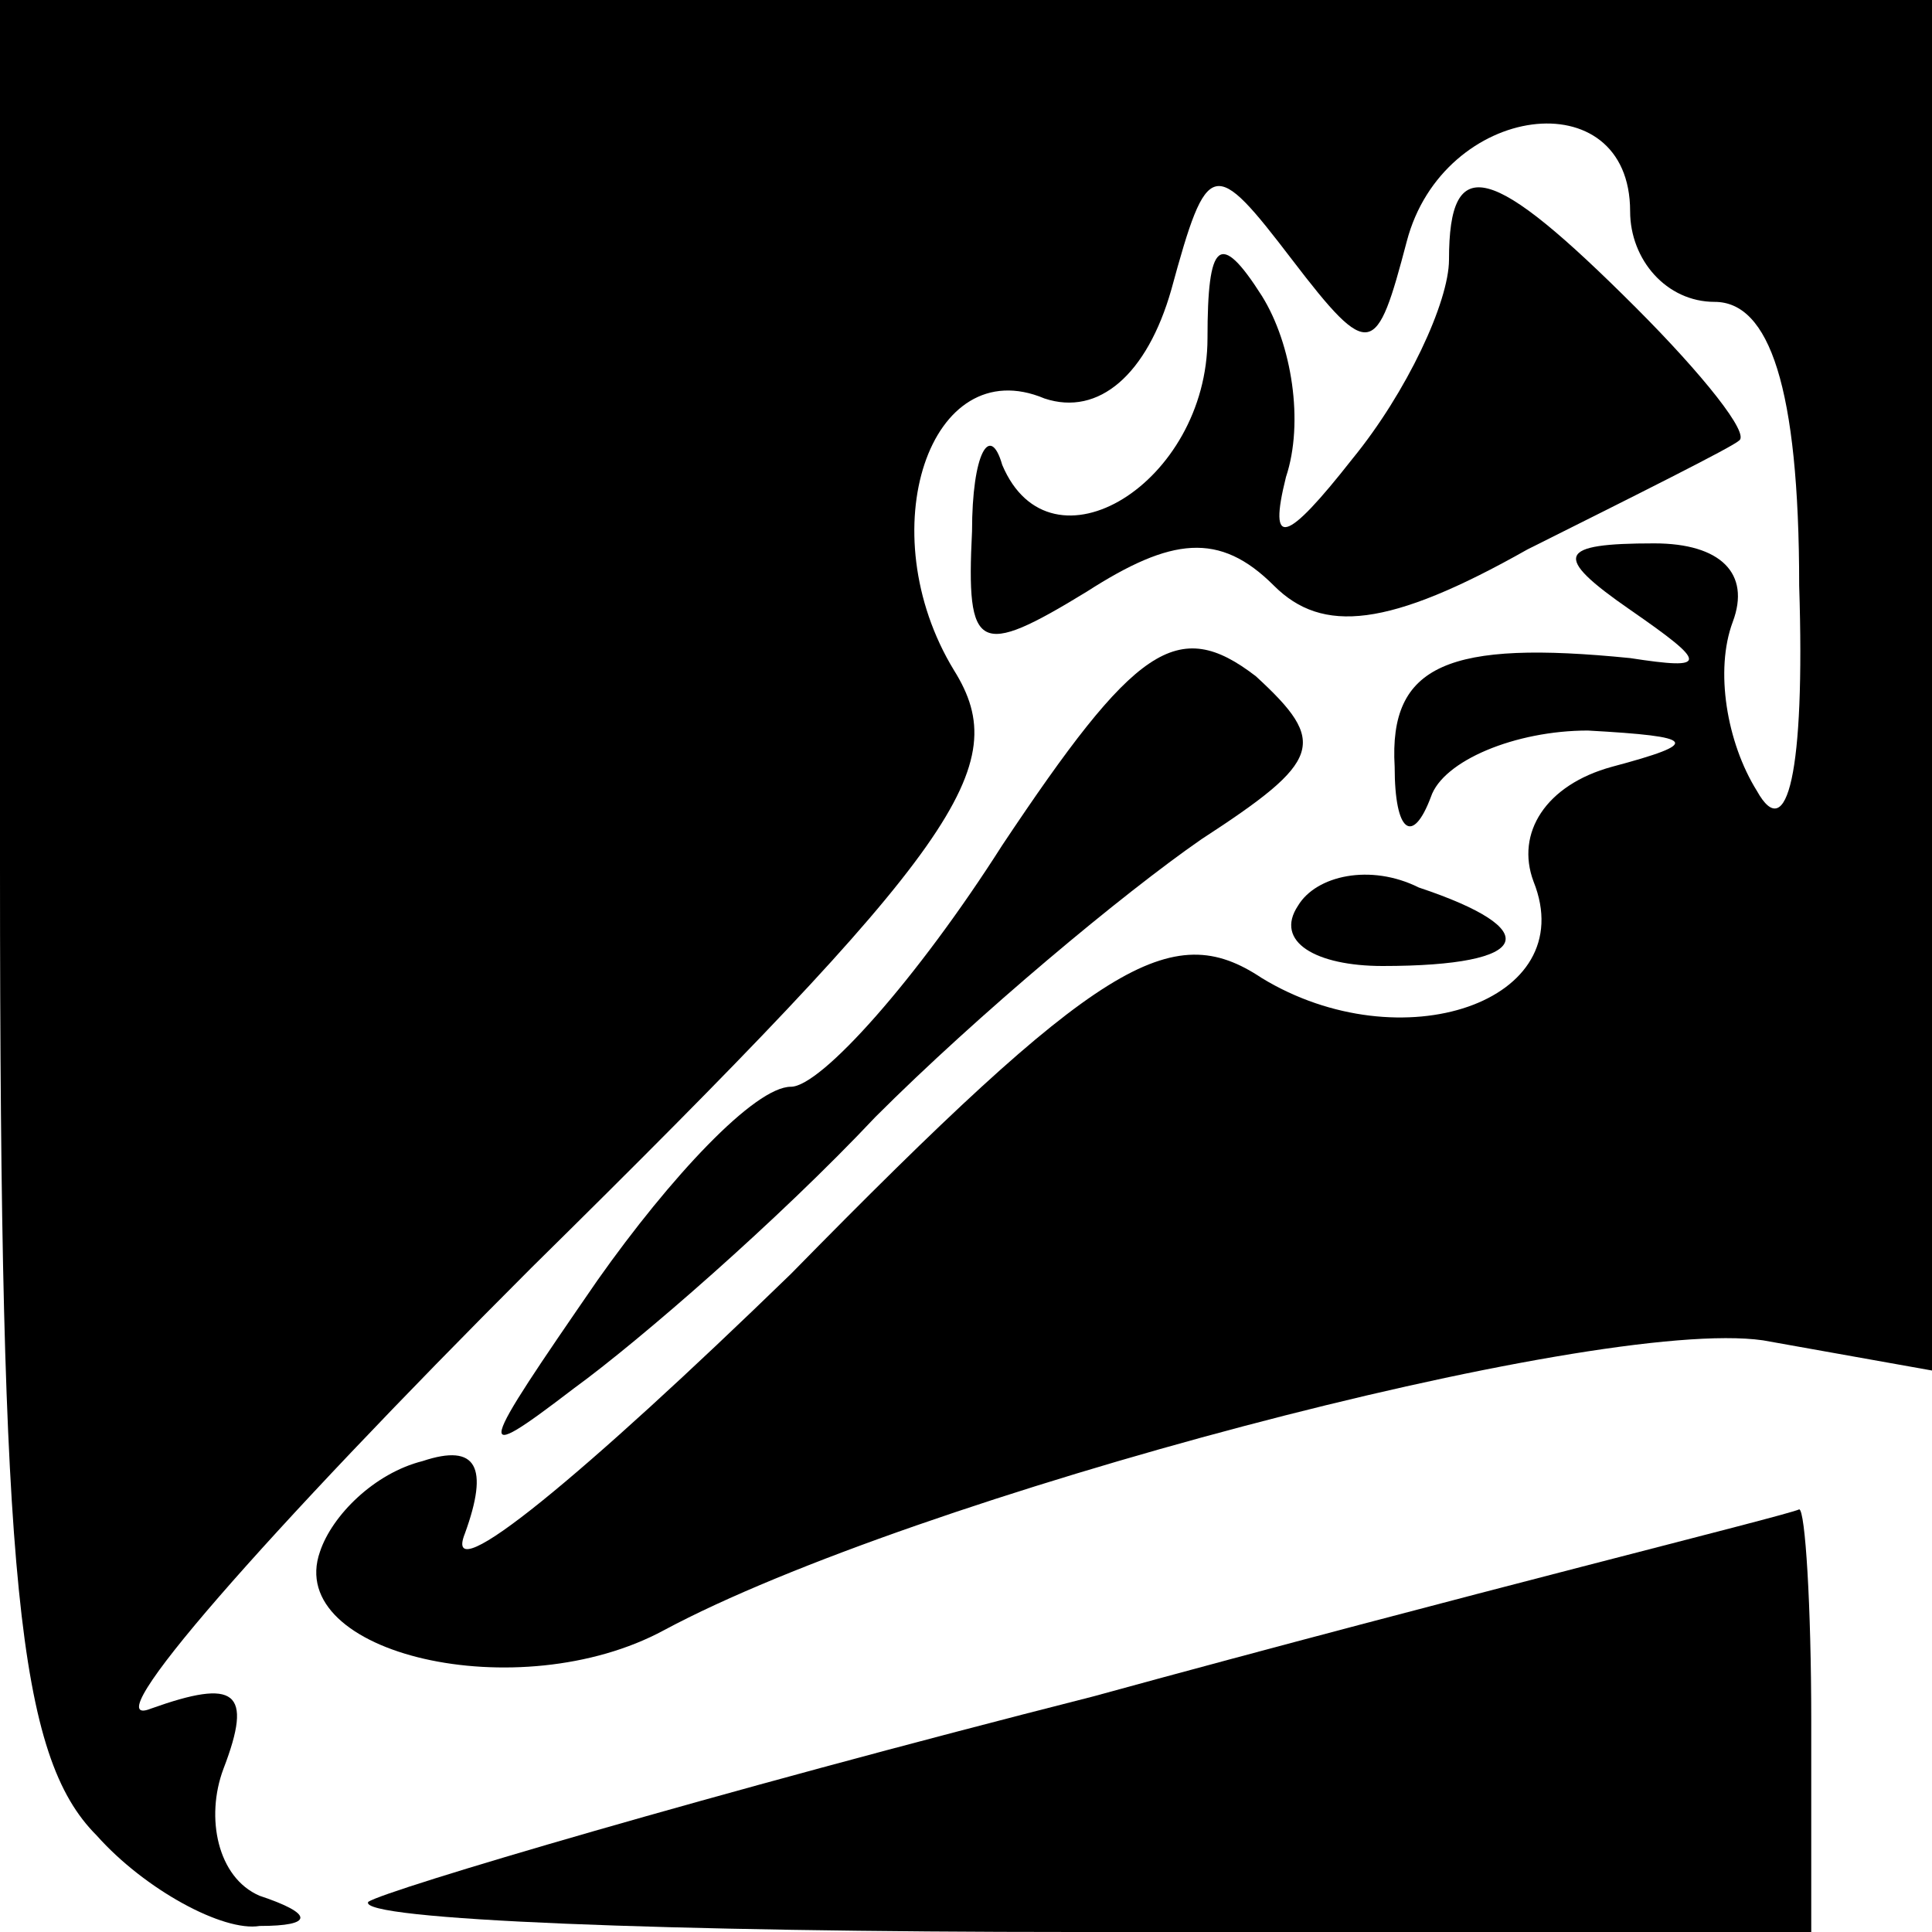 <?xml version="1.0" standalone="no"?>
<!DOCTYPE svg PUBLIC "-//W3C//DTD SVG 20010904//EN"
 "http://www.w3.org/TR/2001/REC-SVG-20010904/DTD/svg10.dtd">
<svg version="1.0" xmlns="http://www.w3.org/2000/svg"
 width="32pt" height="32pt" viewBox="0 0 32 32"
 preserveAspectRatio="xMidYMid meet">
<g transform="translate(0,32) scale(0.1,-0.1)"
fill="#000000" stroke="none">
<path fill="#000000" stroke="none" d="M0 176 c0 -118 3 -147 16 -160 8 -9 21
-16 27 -15 9 0 9 2 0 5 -7 3 -9 13 -6 21 5 13 2 15 -12 10 -10 -4 19 29 63 73
71 70 80 83 70 99 -14 23 -4 53 15 45 9 -3 17 4 21 18 6 22 7 22 20 5 13 -17
14 -16 19 3 6 23 37 27 37 5 0 -8 6 -15 14 -15 9 0 14 -14 14 -47 1 -31 -2
-43 -7 -34 -5 8 -7 20 -4 28 3 8 -2 13 -13 13 -16 0 -17 -2 -4 -11 13 -9 13
-10 0 -8 -30 3 -40 -1 -39 -18 0 -11 3 -13 6 -5 2 6 14 11 26 11 18 -1 19 -2
4 -6 -11 -3 -16 -11 -13 -19 8 -20 -22 -30 -45 -16 -15 10 -27 3 -78 -49 -34
-33 -58 -53 -54 -43 4 11 2 15 -7 12 -8 -2 -15 -9 -17 -15 -6 -17 33 -26 57
-13 41 22 154 52 182 48 l28 -5 0 114 0 113 -160 0 -160 0 0 -144z"/>
<path fill="#000000" stroke="none" d="M240 277 c0 -7 -7 -22 -16 -33 -11 -14
-14 -15 -11 -3 3 9 1 22 -4 30 -7 11 -9 9 -9 -7 0 -24 -26 -40 -34 -21 -2 7
-5 2 -5 -11 -1 -20 1 -21 19 -10 14 9 22 10 31 1 8 -8 19 -7 42 6 18 9 34 17
35 18 2 1 -6 11 -17 22 -24 24 -31 26 -31 8z"/>
<path fill="#000000" stroke="none" d="M166 180 c-14 -22 -30 -40 -35 -40 -6
0 -20 -15 -32 -32 -20 -29 -21 -31 -4 -18 11 8 34 28 50 45 17 17 41 37 54 46
20 13 21 16 9 27 -13 10 -20 5 -42 -28z"/>
<path fill="#000000" stroke="none" d="M215 170 c-4 -6 3 -10 14 -10 25 0 27
6 6 13 -8 4 -17 2 -20 -3z"/>
<path fill="#000000" stroke="none" d="M181 39 c-63 -16 -117 -32 -120 -34 -2
-3 50 -5 117 -5 l122 0 0 35 c0 19 -1 35 -2 35 -2 -1 -55 -14 -117 -31z"/>
</g>
</svg>
